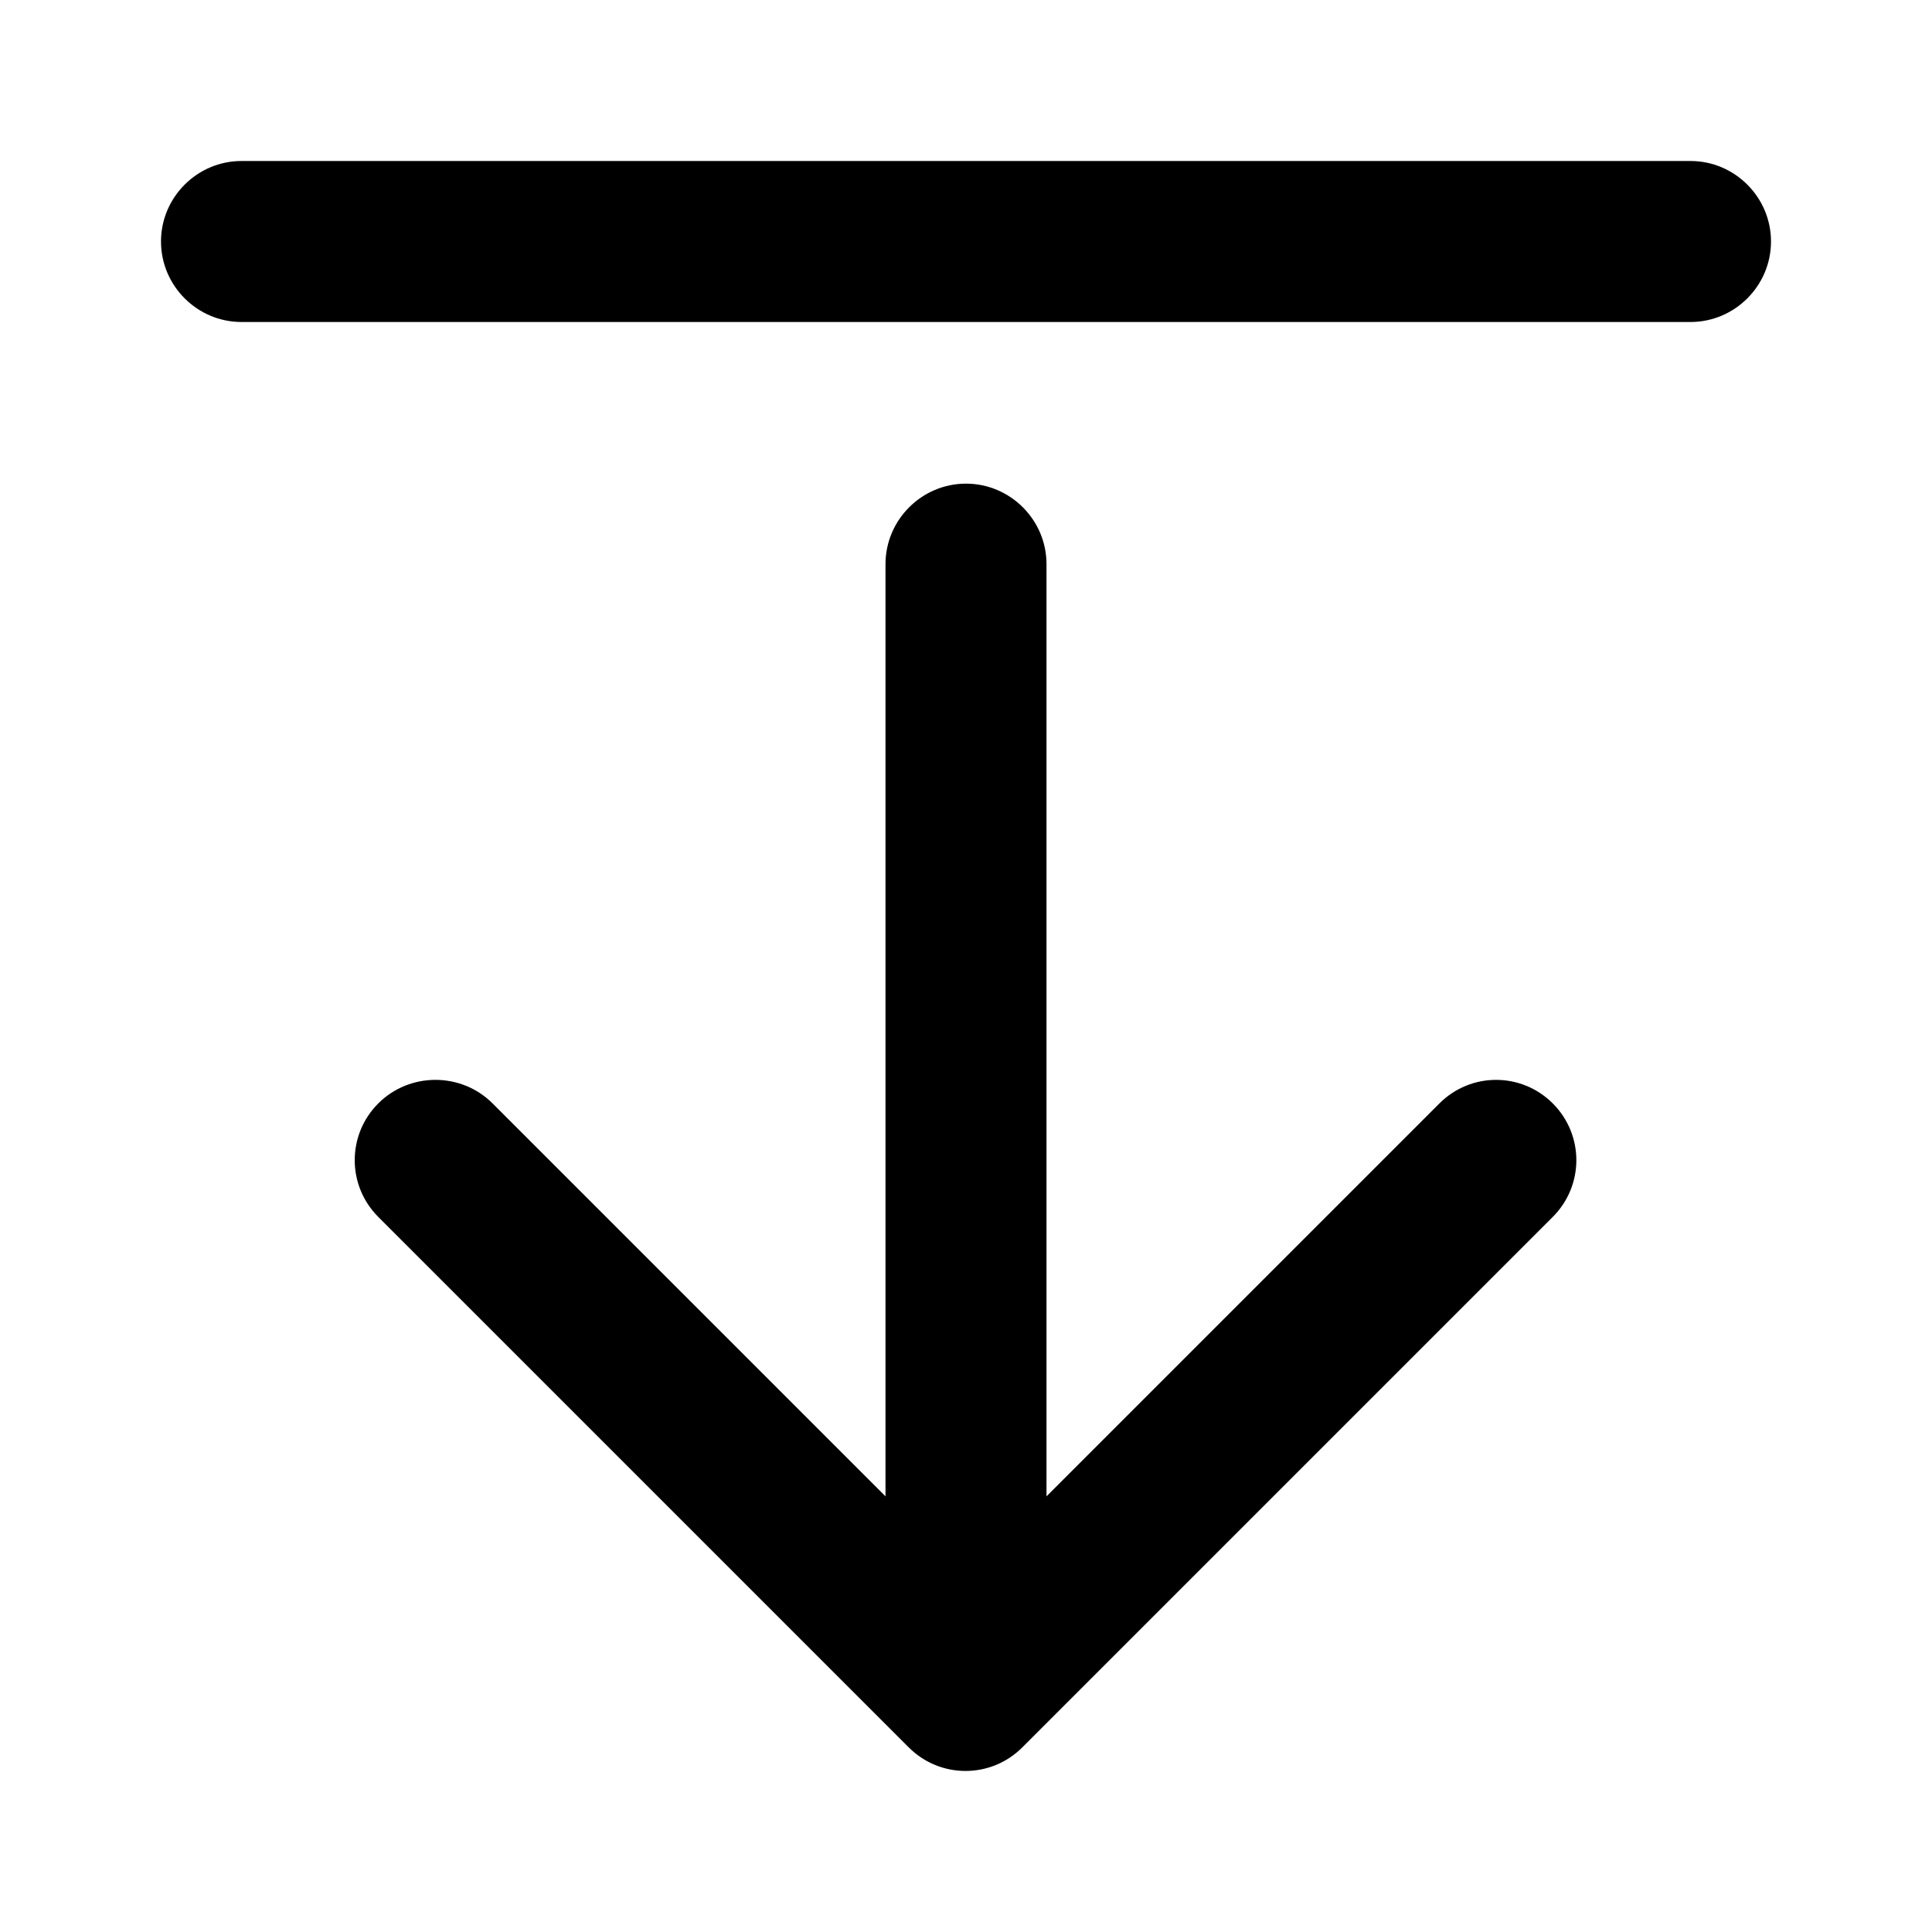 <?xml version="1.0" encoding="UTF-8" standalone="no"?>
<svg
   xmlns:dc="http://purl.org/dc/elements/1.1/"
   xmlns:cc="http://creativecommons.org/ns#"
   xmlns:rdf="http://www.w3.org/1999/02/22-rdf-syntax-ns#"
   xmlns:svg="http://www.w3.org/2000/svg"
   xmlns="http://www.w3.org/2000/svg"
   xmlns:sodipodi="http://sodipodi.sourceforge.net/DTD/sodipodi-0.dtd"
   xmlns:inkscape="http://www.inkscape.org/namespaces/inkscape"
   version="1.1"
   id="mdi-arrow-collapse-right"
   width="24"
   height="24"
   viewBox="0 0 24 24"
   sodipodi:docname="zoom-in-x (copy) 3.svg"
   inkscape:version="1.0.2 (e86c870879, 2021-01-15)">
  <defs
     id="defs7" />
  <sodipodi:namedview
     pagecolor="#ffffff"
     bordercolor="#666666"
     borderopacity="1"
     objecttolerance="10"
     gridtolerance="10"
     guidetolerance="10"
     inkscape:pageopacity="0"
     inkscape:pageshadow="2"
     inkscape:window-width="1920"
     inkscape:window-height="1011"
     id="namedview5"
     showgrid="false"
     inkscape:zoom="25.00354"
     inkscape:cx="15.632387"
     inkscape:cy="13.858448"
     inkscape:window-x="0"
     inkscape:window-y="0"
     inkscape:window-maximized="1"
     inkscape:current-layer="mdi-arrow-collapse-right"
     inkscape:document-rotation="0" />
  <path
     id="path2-3"
     d="m 22,3 c 0,0.55 -0.45,1 -1,1 h -18 c -0.55,0 -1,-0.45 -1,-1 0,-0.55 0.45,-1 1,-1 h 18 c 0.55,0 1,0.45 1,1 z m -2.418,11.412 c 0,0.255 -0.098,0.51 -0.293,0.705 l -6.59,6.59 c -0.39,0.39 -1.02,0.39 -1.41,0 L 4.699,15.117 c -0.39,-0.39 -0.39,-1.02 0,-1.41 0.39,-0.39 1.03,-0.39 1.42,0 l 4.881,4.881 V 7.008 c 0,-0.55 0.45,-1 1,-1 0.55,0 1,0.45 1,1 v 11.58 l 4.881,-4.881 c 0.39,-0.39 1.018,-0.39 1.408,0 0.195,0.195 0.293,0.45 0.293,0.705 z" />
</svg>
